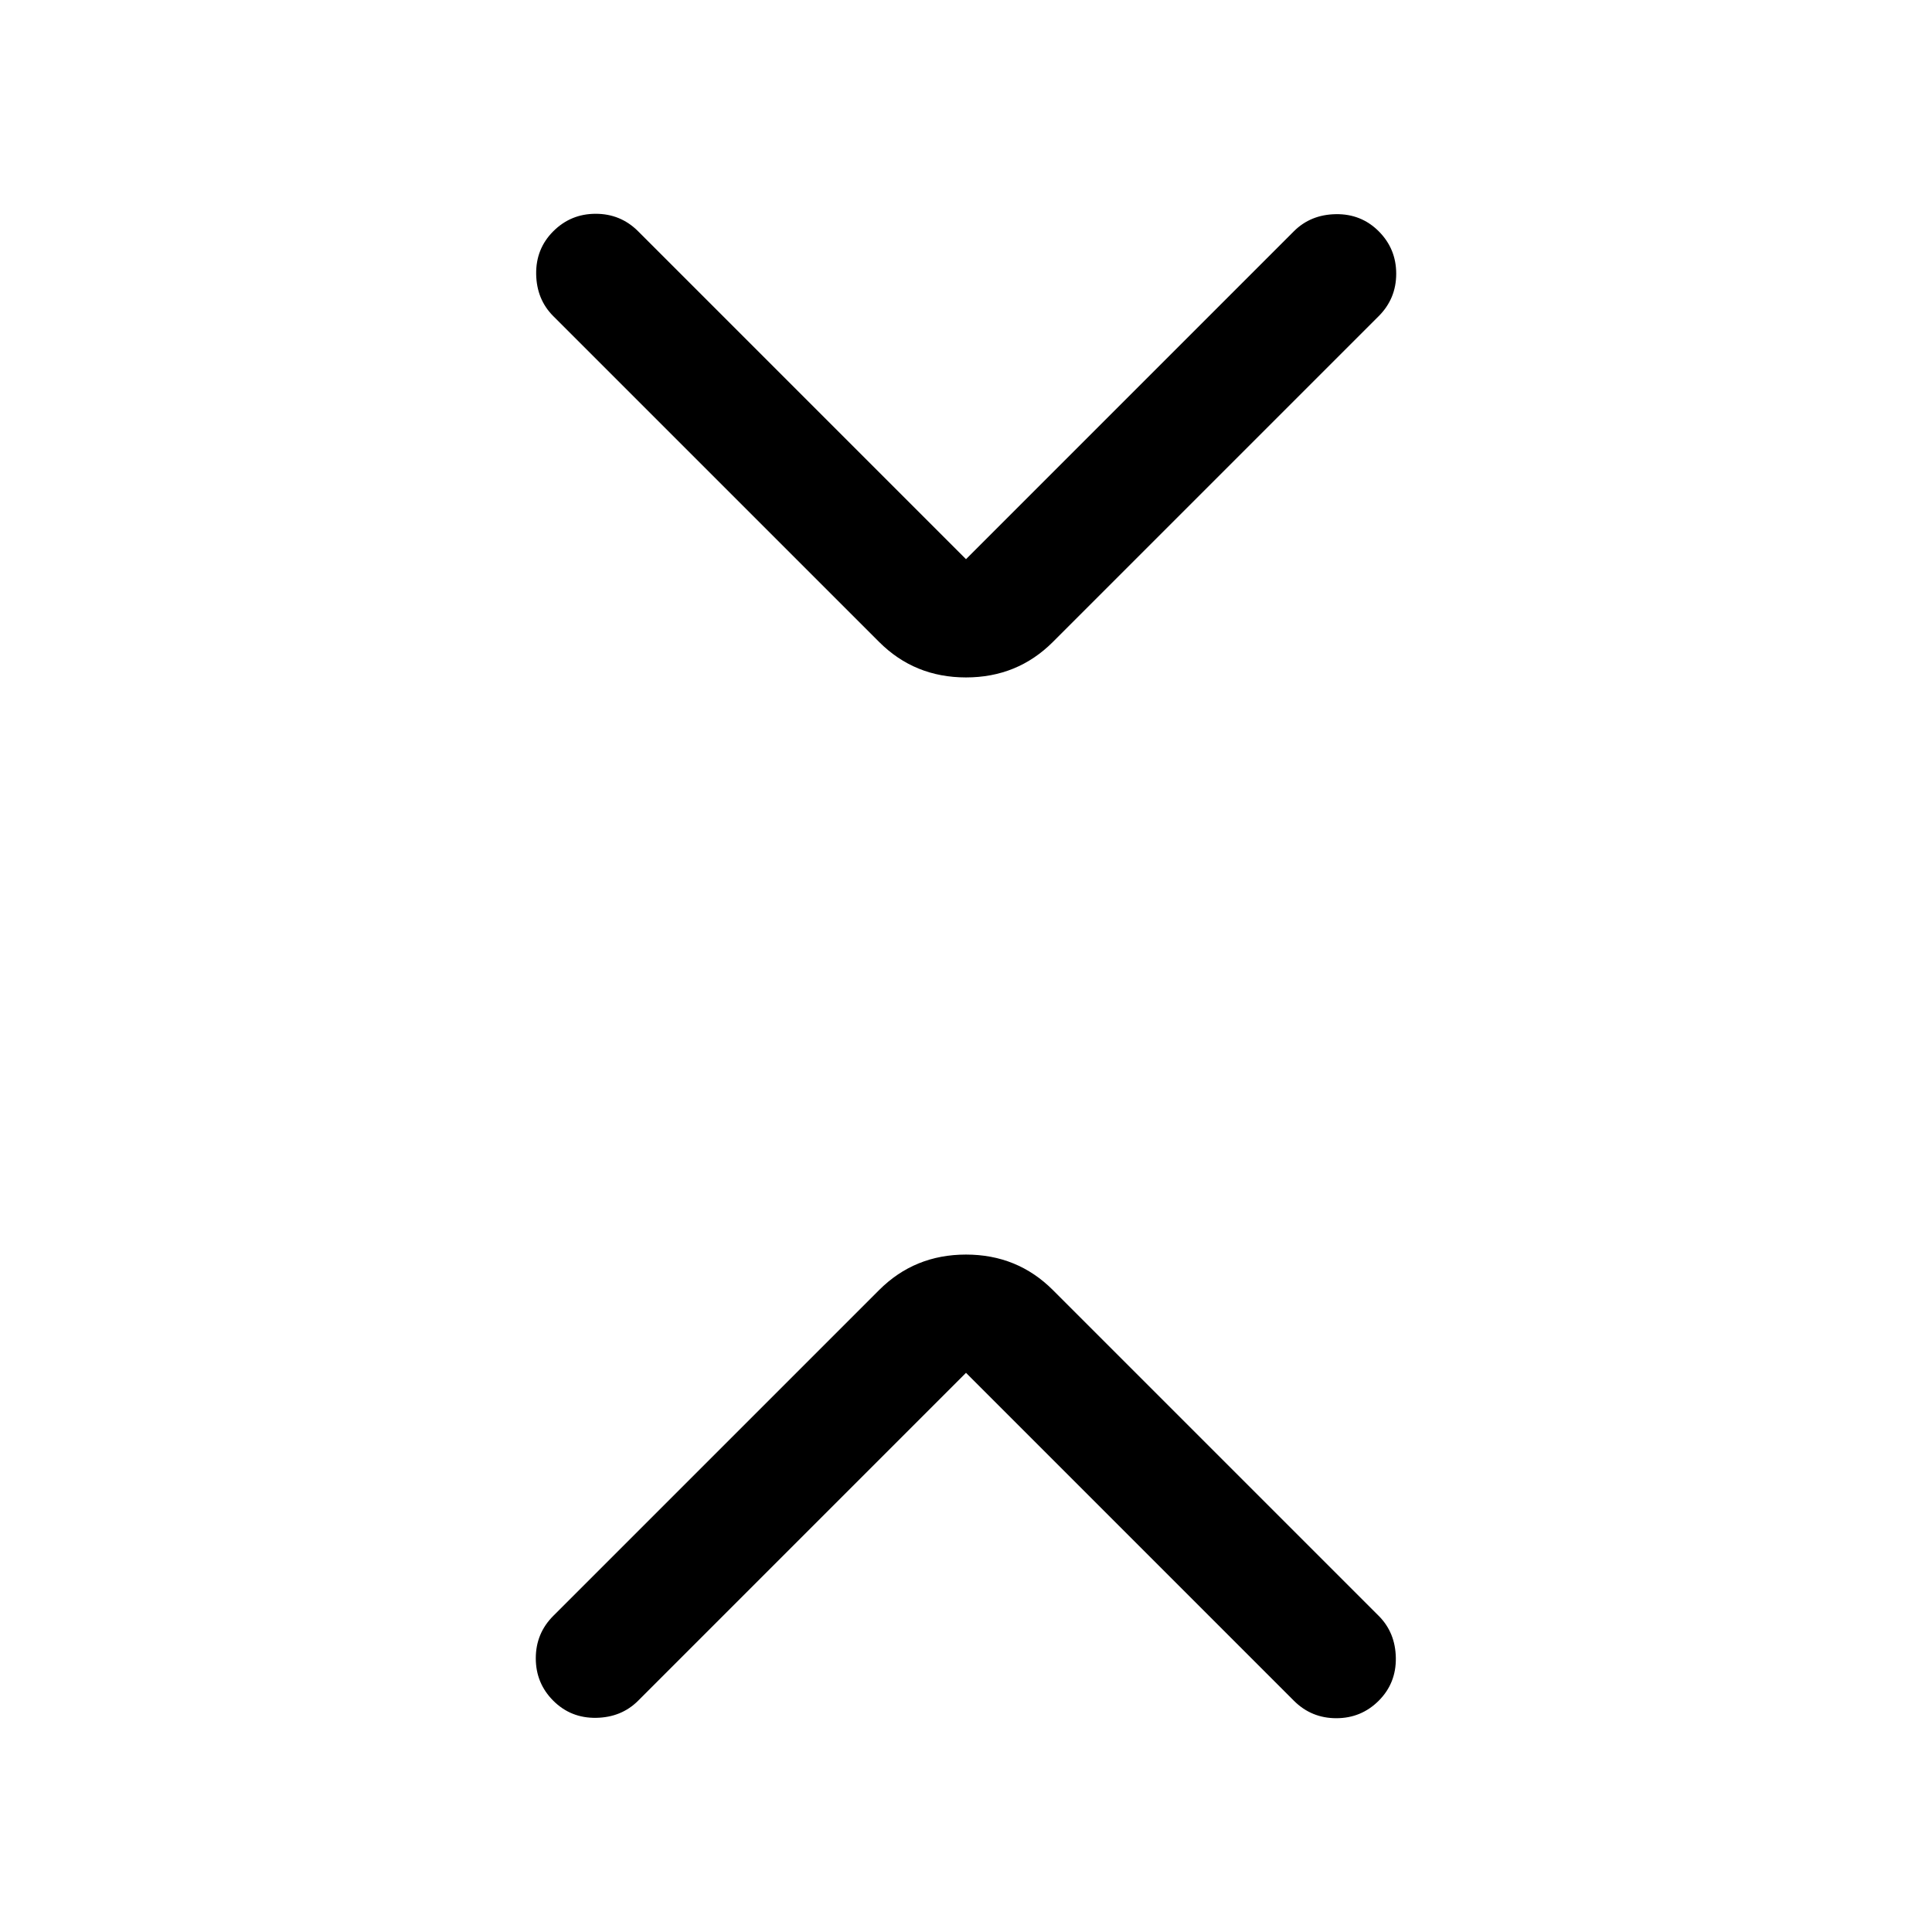<svg xmlns="http://www.w3.org/2000/svg" height="24" viewBox="0 -960 960 960" width="24"><path d="M480-277.85 317.08-114.92q-8.31 8.3-20.89 8.5-12.57.19-21.27-8.5-8.69-8.7-8.69-21.08 0-12.38 8.69-21.08L436.85-319q17.61-17.61 43.15-17.61T523.15-319l161.93 161.92q8.3 8.31 8.5 20.89.19 12.57-8.5 21.27-8.7 8.69-21.08 8.69-12.38 0-21.08-8.69L480-277.85Zm0-404.3 162.92-162.93q8.31-8.3 20.89-8.5 12.57-.19 21.27 8.5 8.69 8.7 8.69 21.08 0 12.38-8.69 21.08L523.15-641q-17.61 17.61-43.15 17.61T436.85-641L274.92-802.92q-8.3-8.31-8.5-20.89-.19-12.57 8.5-21.27 8.7-8.69 21.08-8.69 12.38 0 21.08 8.69L480-682.15Z"/></svg>